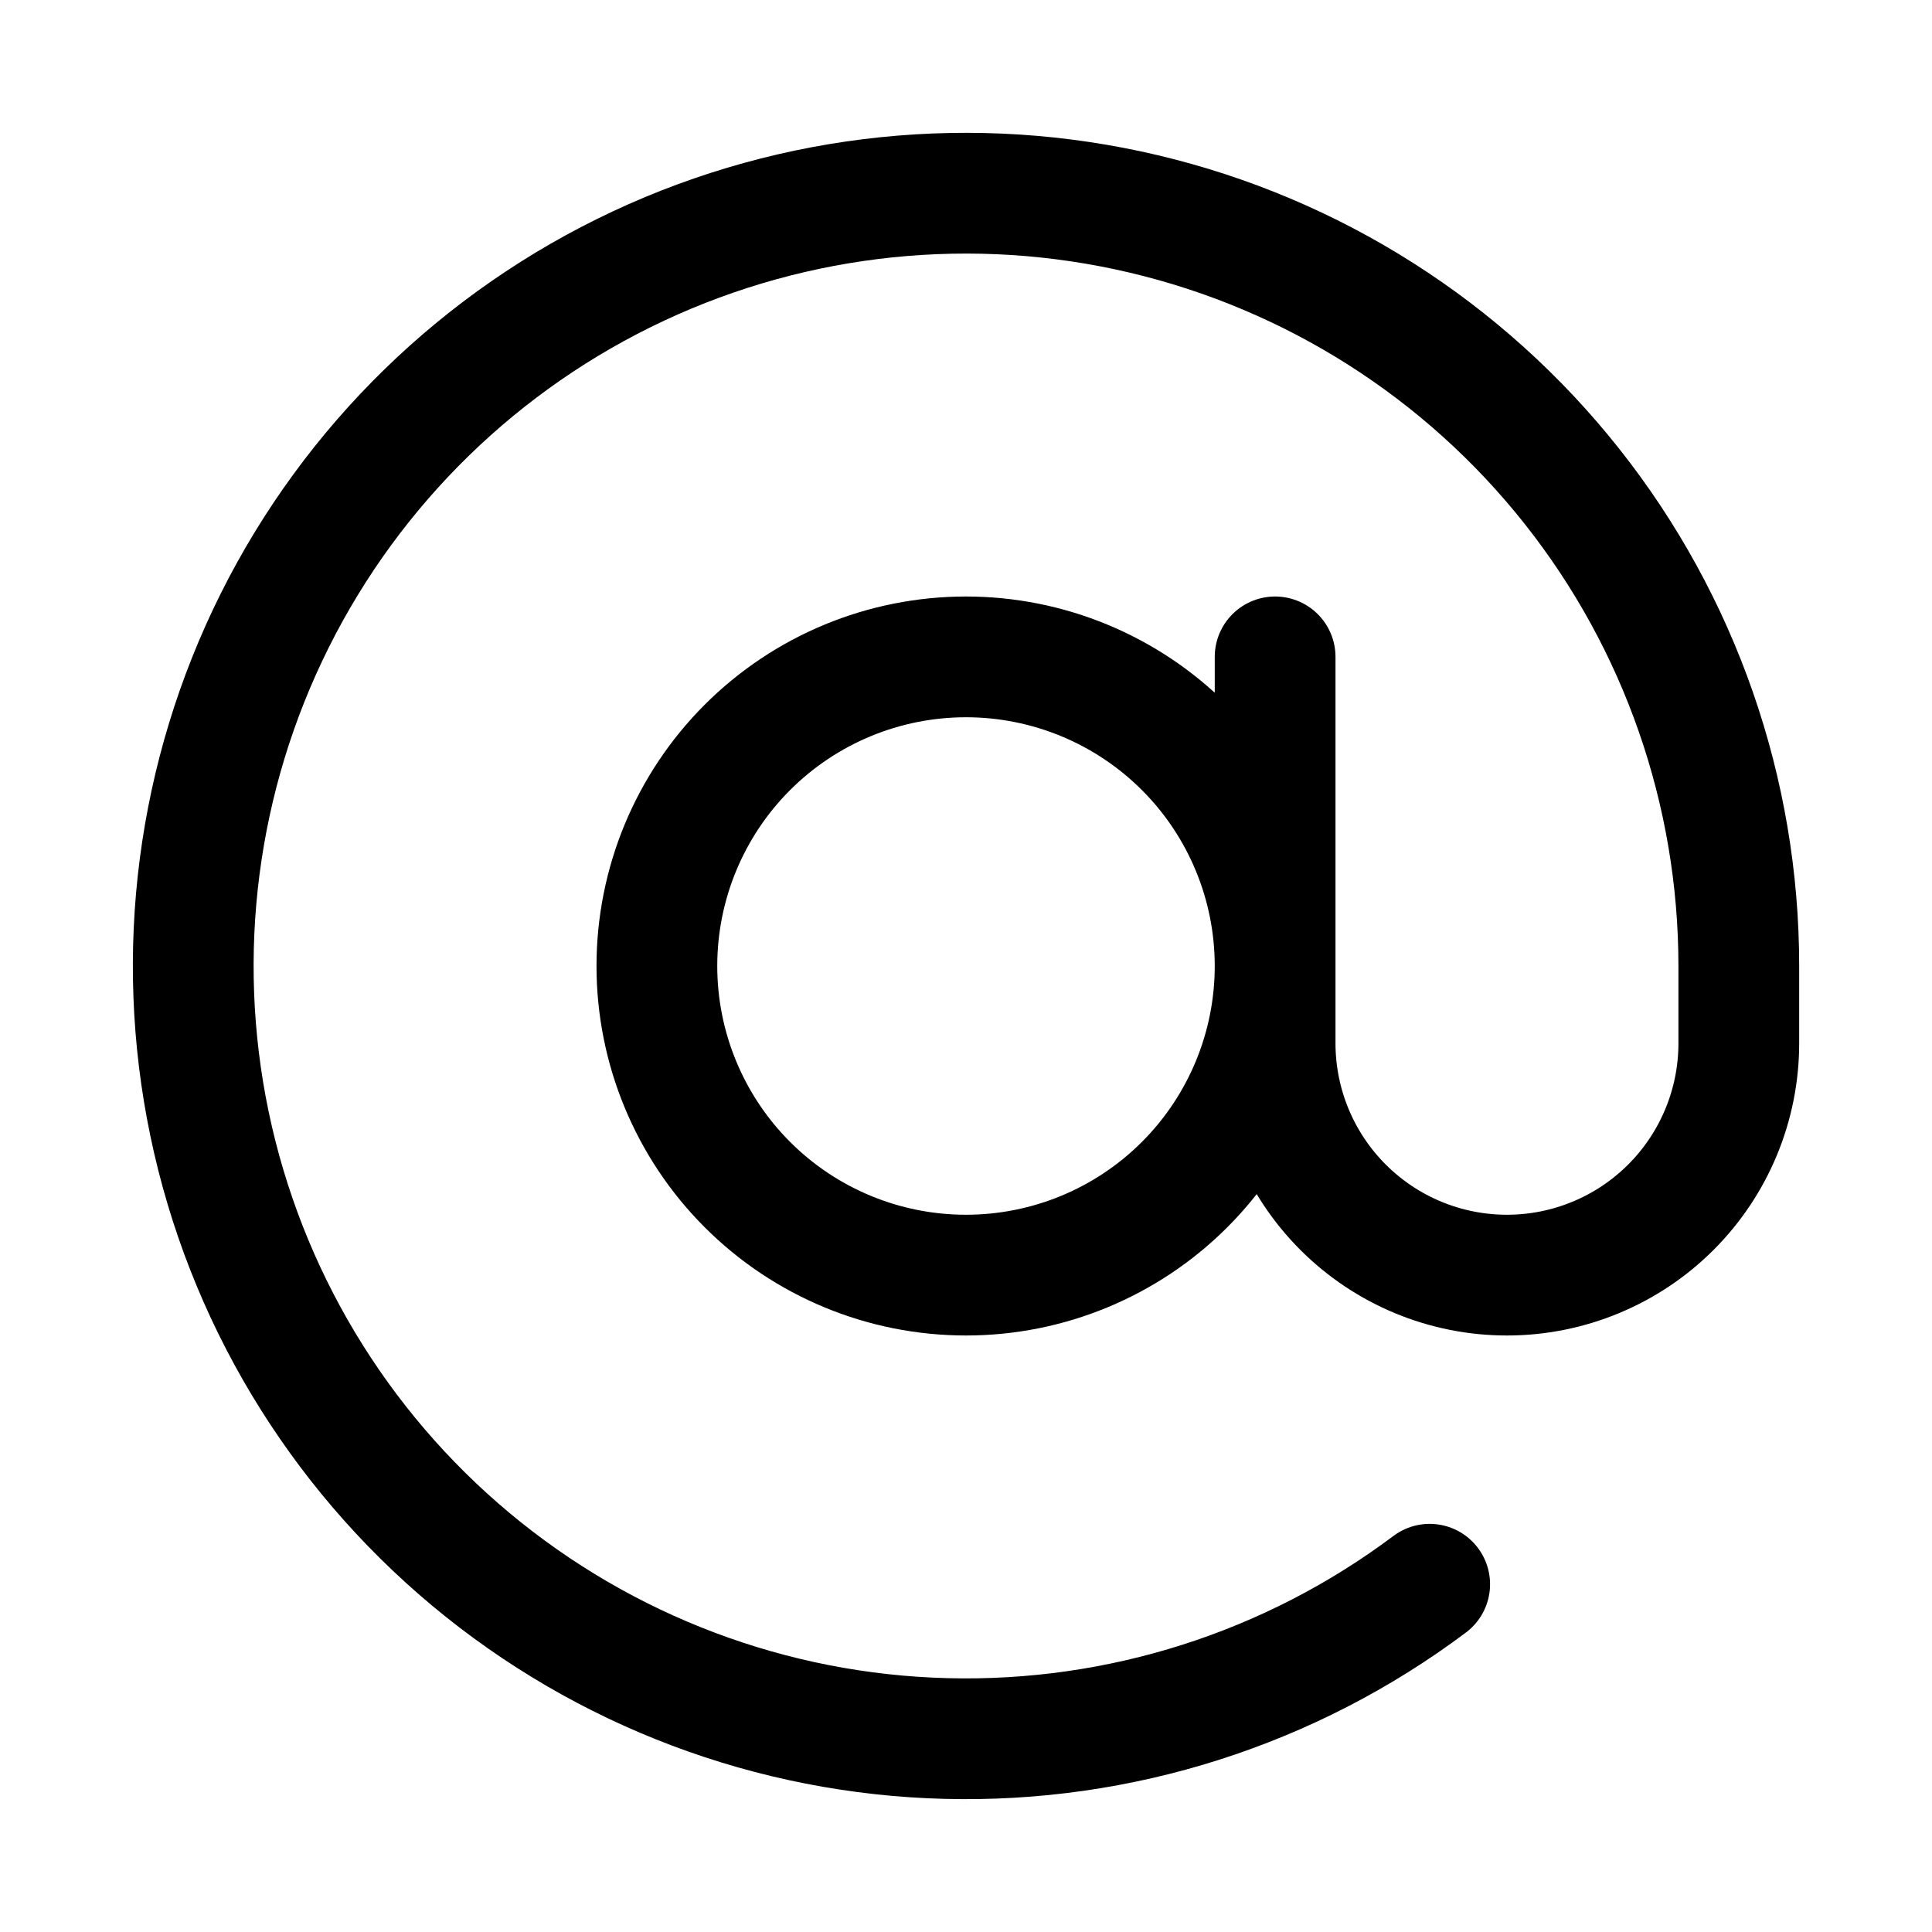 <svg width="20" height="20" viewBox="0 0 20 20" fill="none" xmlns="http://www.w3.org/2000/svg">
<path d="M13.2 6.8V10.8C13.2 11.437 13.453 12.047 13.903 12.497C14.353 12.947 14.963 13.2 15.6 13.2C16.236 13.2 16.847 12.947 17.297 12.497C17.747 12.047 18 11.437 18 10.8V10C18 8.198 17.392 6.448 16.273 5.035C15.155 3.622 13.592 2.628 11.838 2.214C10.084 1.8 8.242 1.99 6.609 2.754C4.977 3.518 3.651 4.81 2.845 6.422C2.039 8.034 1.801 9.871 2.169 11.635C2.537 13.399 3.49 14.987 4.874 16.142C6.258 17.297 7.991 17.951 9.792 17.997C11.594 18.044 13.358 17.481 14.8 16.4M6.8 10C6.8 10.849 7.137 11.663 7.737 12.263C8.337 12.863 9.151 13.2 10 13.2C10.849 13.2 11.663 12.863 12.263 12.263C12.863 11.663 13.2 10.849 13.2 10C13.2 9.151 12.863 8.337 12.263 7.737C11.663 7.137 10.849 6.8 10 6.8C9.151 6.8 8.337 7.137 7.737 7.737C7.137 8.337 6.8 9.151 6.8 10Z" stroke="currentColor" stroke-width="1.25" stroke-linecap="round" stroke-linejoin="round"/>
</svg>
